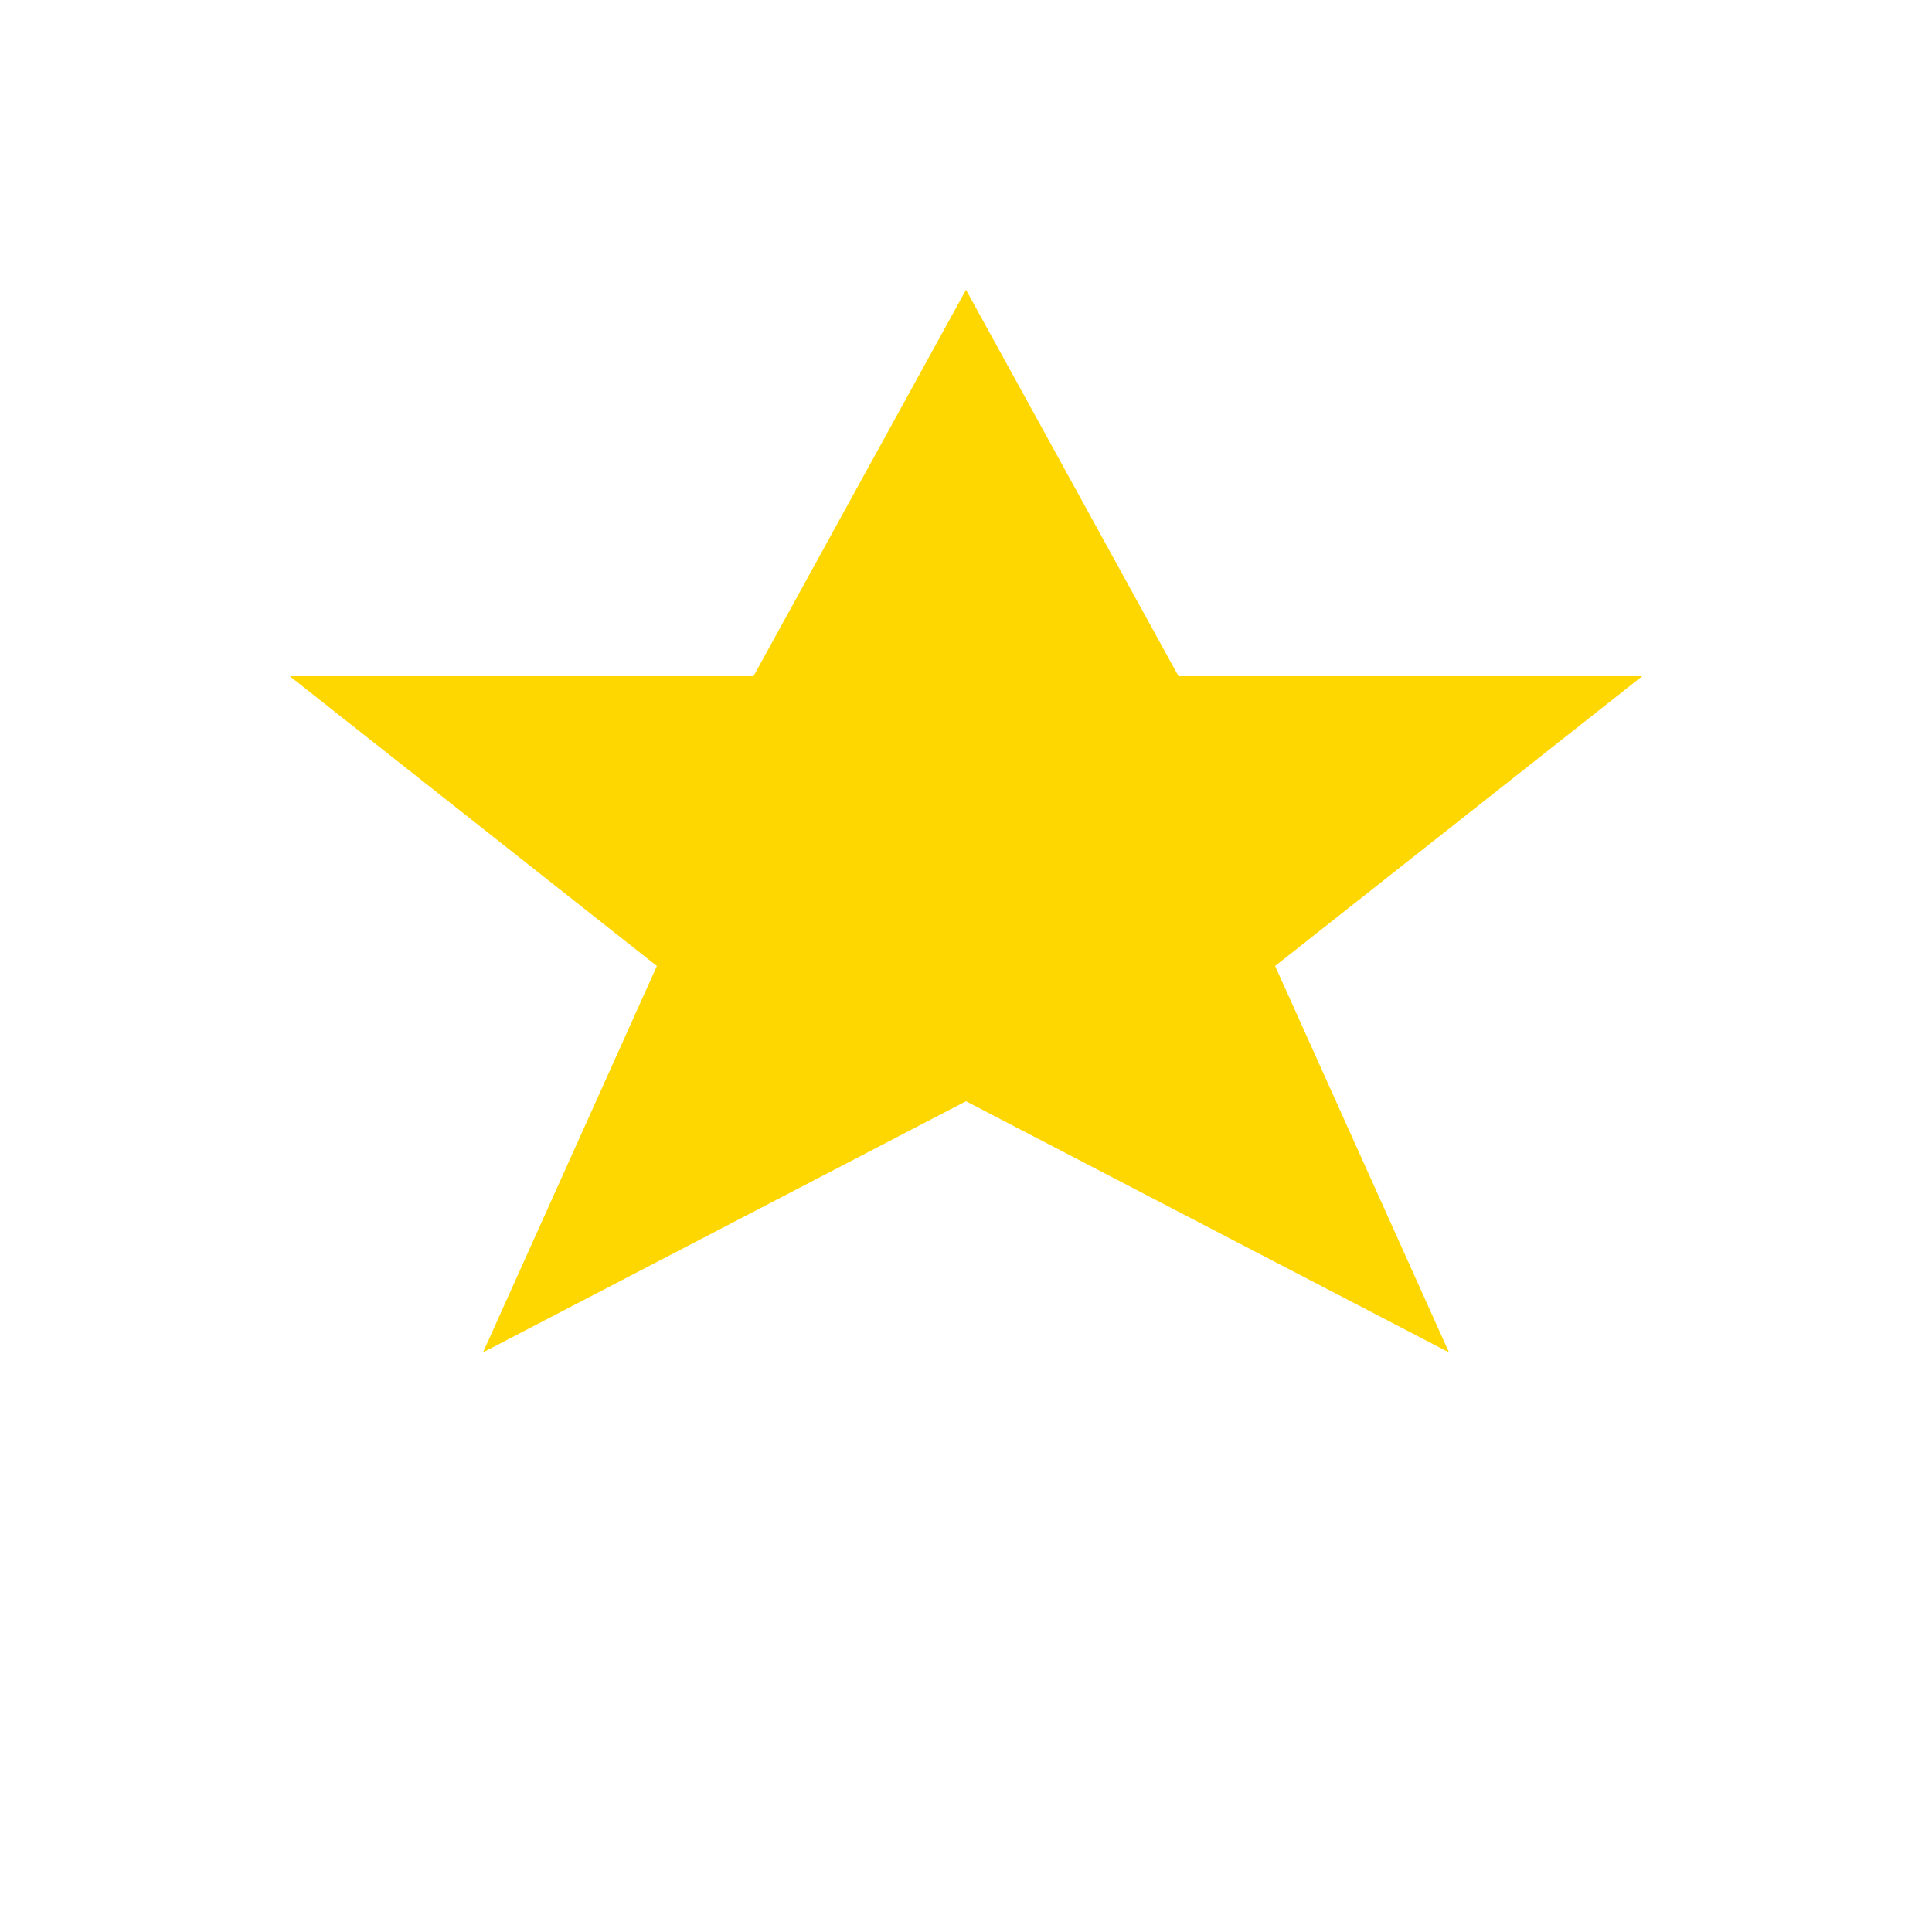 <!-- rotating star -->
<svg width="100" height="100" viewBox="0 0 100 100" xmlns="http://www.w3.org/2000/svg">
    <style>
        @keyframes rotate {
        from {
            transform: rotate(0deg);
        }
        to {
            transform: rotate(360deg);
        }
        }
        .star {
            transform-origin: center;
            animation: rotate 2s linear infinite;
        }
    </style>
    <polygon class="star" points="50,15 61,35 85,35 66,50 75,70 50,57 25,70 34,50 15,35 39,35" fill="gold"/>
</svg>
